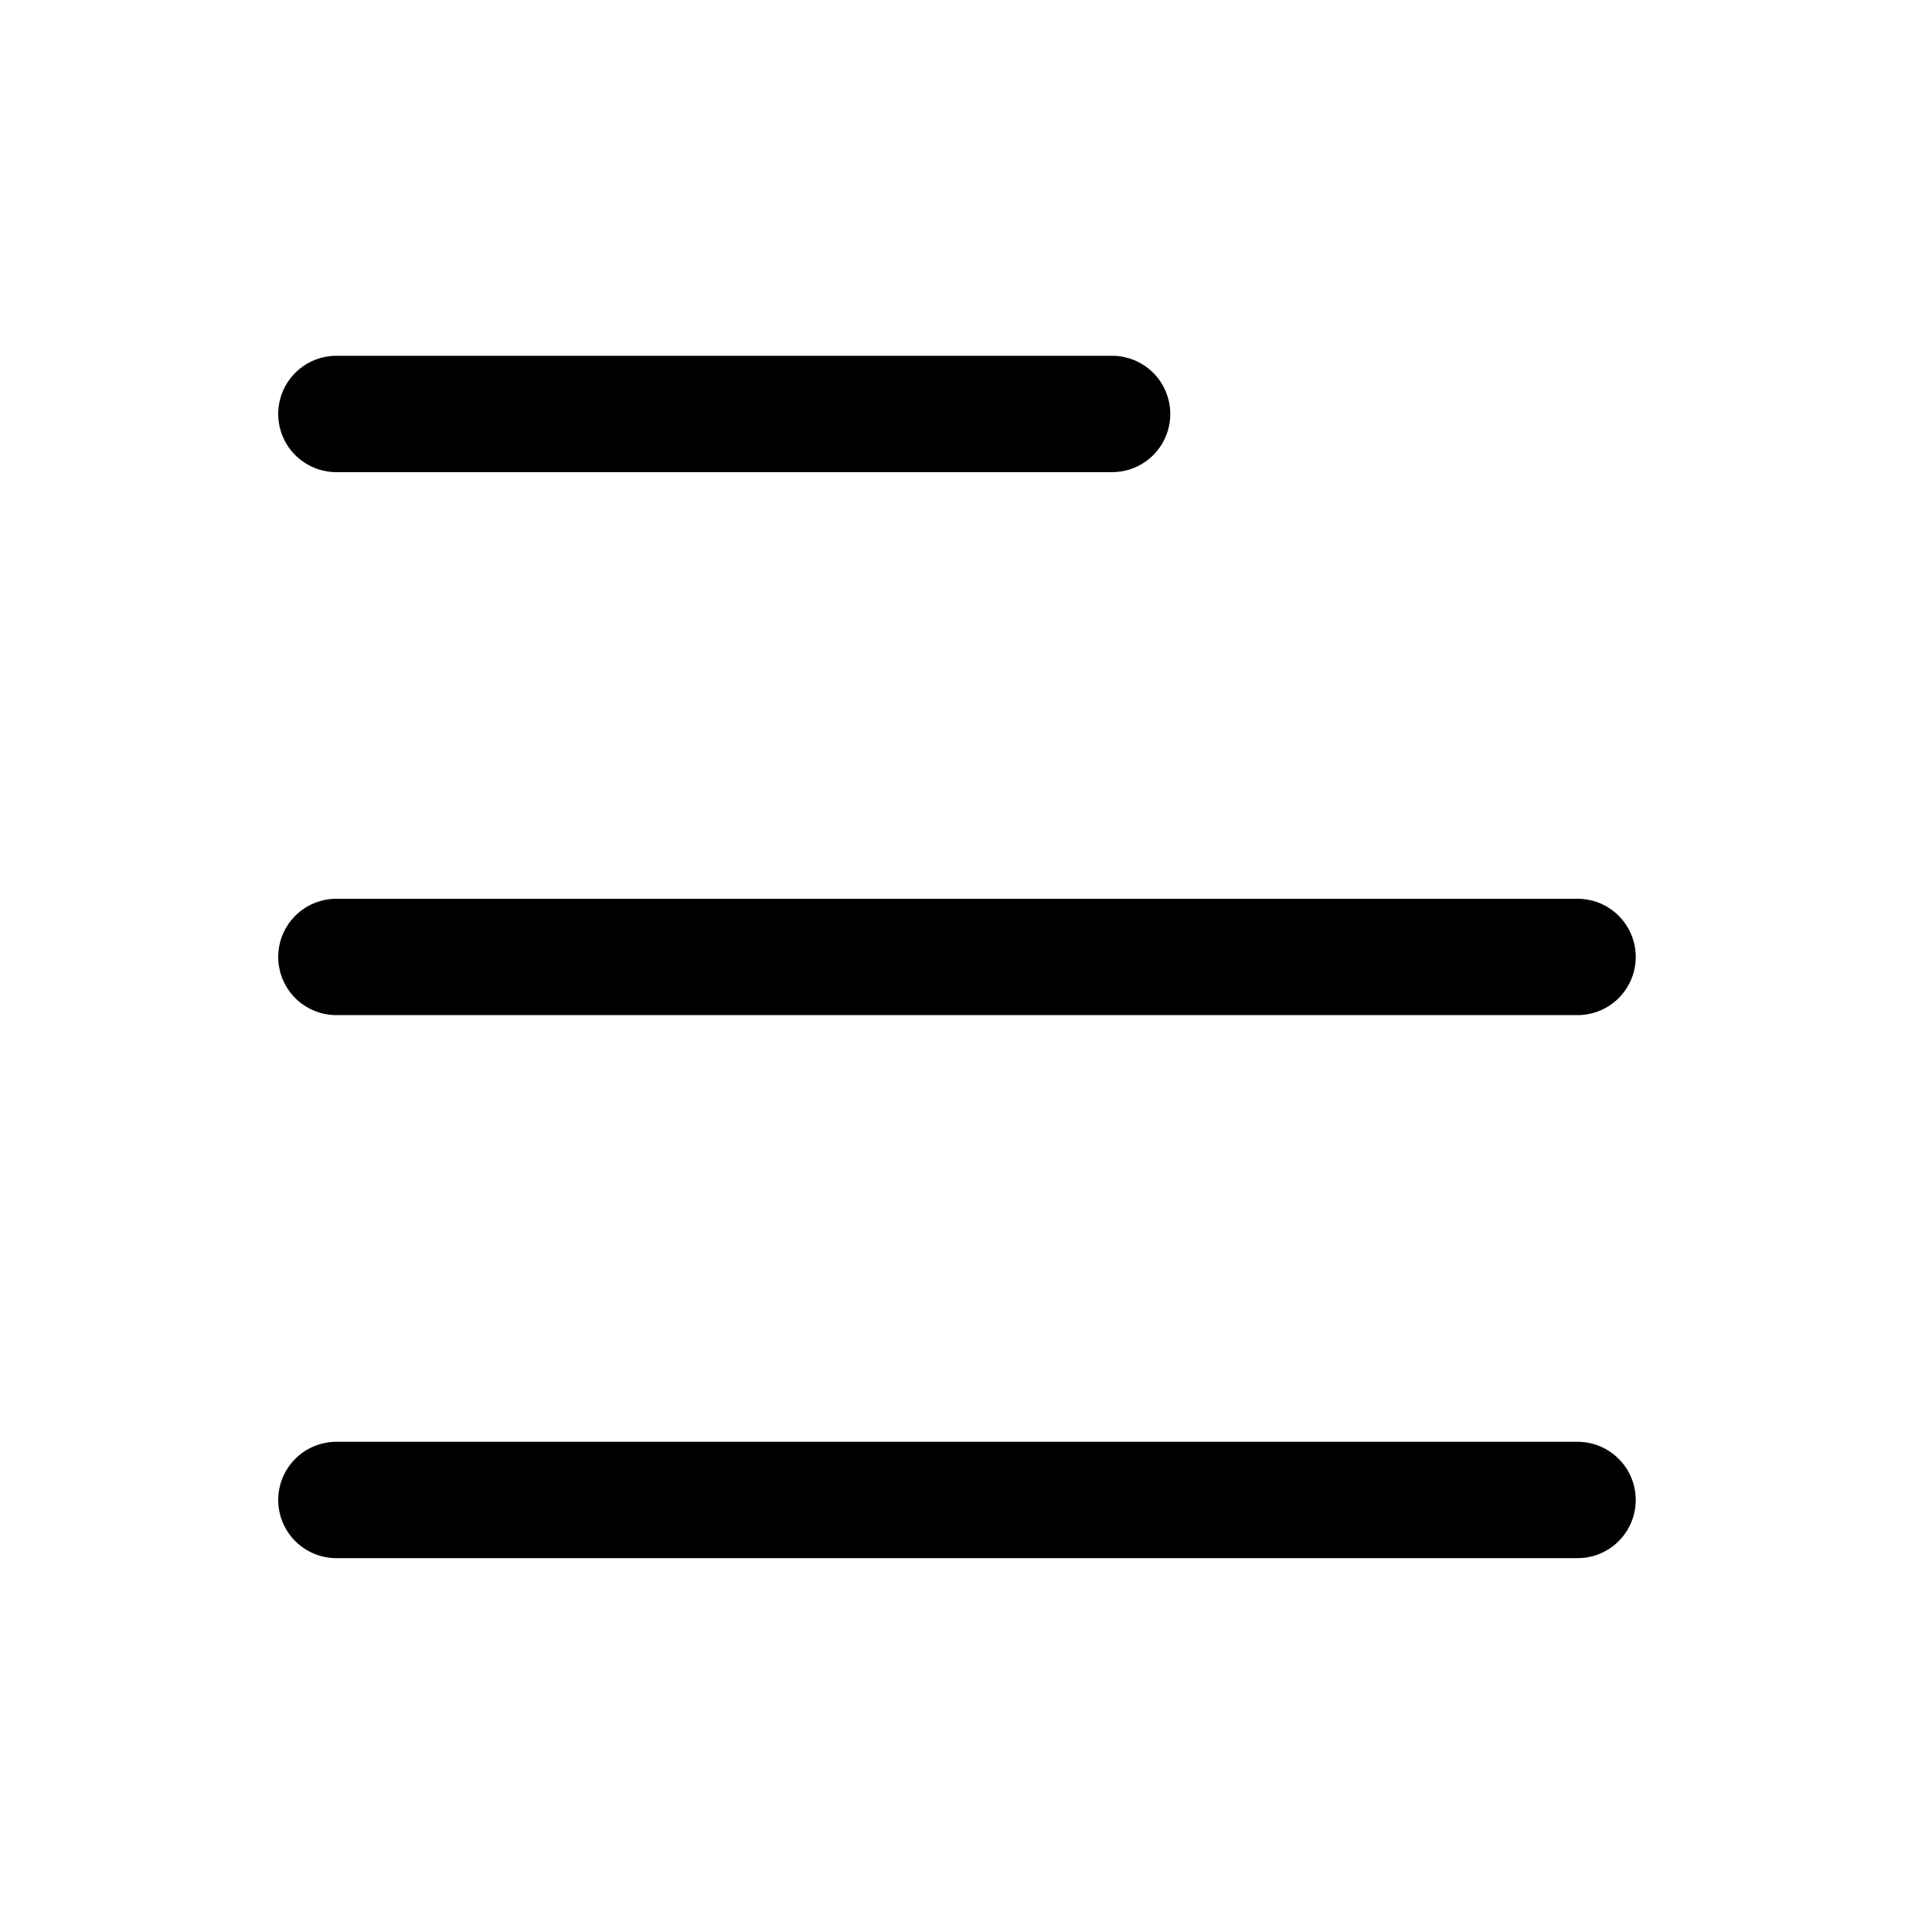 <svg width="26" height="26" viewBox="0 0 26 26" fill="none" xmlns="http://www.w3.org/2000/svg">
<path d="M4.527 5.571H14.966" stroke="black" stroke-width="1.566" stroke-linecap="round" stroke-linejoin="round"/>
<path d="M4.527 12.878H21.23" stroke="black" stroke-width="1.566" stroke-linecap="round" stroke-linejoin="round"/>
<path d="M4.527 20.186H21.23" stroke="black" stroke-width="1.566" stroke-linecap="round" stroke-linejoin="round"/>
</svg>
